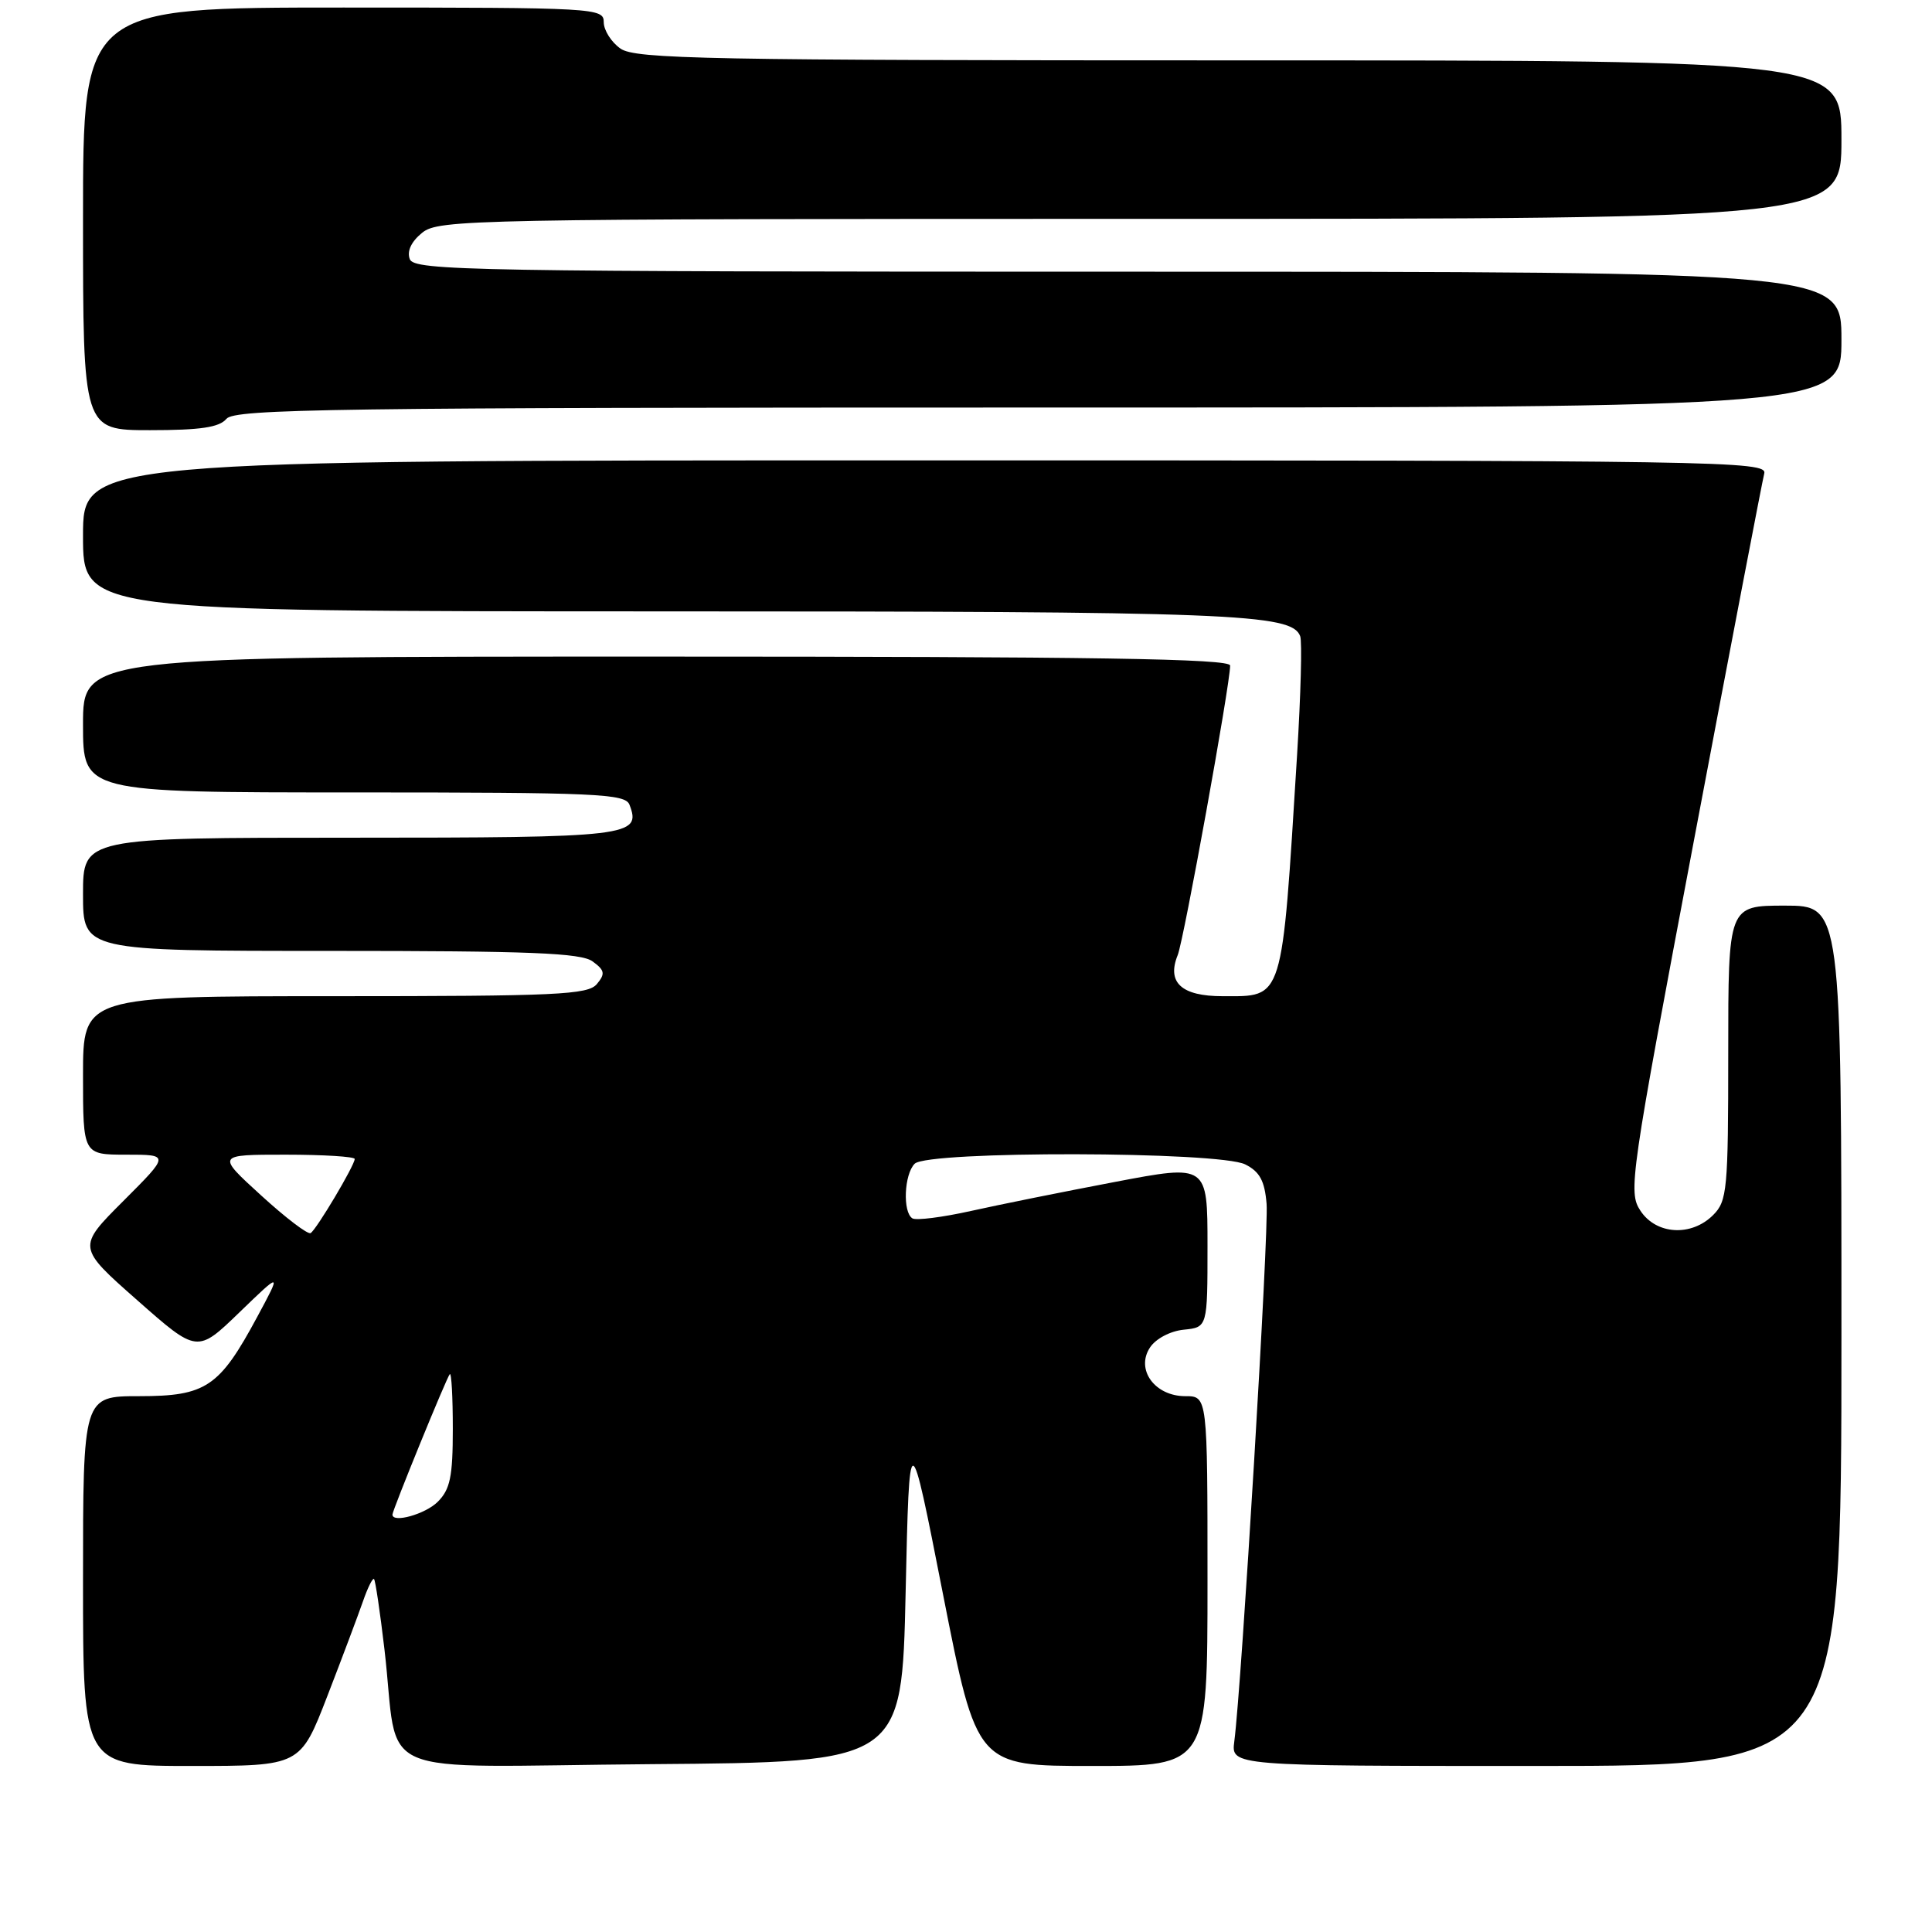 <?xml version="1.0" encoding="UTF-8" standalone="no"?>
<!DOCTYPE svg PUBLIC "-//W3C//DTD SVG 1.1//EN" "http://www.w3.org/Graphics/SVG/1.1/DTD/svg11.dtd" >
<svg xmlns="http://www.w3.org/2000/svg" xmlns:xlink="http://www.w3.org/1999/xlink" version="1.1" viewBox="0 0 256 256">
 <g >
 <path fill="currentColor"
d=" M 43.37 224.75 C 45.34 219.66 47.46 214.01 48.09 212.20 C 48.72 210.38 49.38 209.05 49.56 209.23 C 49.74 209.41 50.36 213.59 50.94 218.53 C 53.00 236.07 48.35 234.06 86.30 233.76 C 119.50 233.50 119.50 233.50 120.00 211.03 C 120.50 188.57 120.50 188.57 124.96 211.28 C 129.43 234.00 129.43 234.00 144.71 234.00 C 160.00 234.00 160.00 234.00 160.00 209.50 C 160.00 185.00 160.00 185.00 157.06 185.00 C 153.01 185.00 150.45 181.47 152.38 178.55 C 153.15 177.38 155.07 176.37 156.86 176.19 C 160.00 175.87 160.00 175.87 160.00 165.08 C 160.00 154.28 160.00 154.28 147.75 156.61 C 141.01 157.89 132.42 159.62 128.65 160.46 C 124.88 161.30 121.39 161.74 120.90 161.44 C 119.59 160.63 119.80 155.60 121.20 154.20 C 122.93 152.47 161.55 152.55 165.00 154.29 C 166.92 155.25 167.58 156.47 167.83 159.52 C 168.14 163.19 164.52 223.36 163.55 230.75 C 163.13 234.00 163.13 234.00 203.56 234.00 C 244.00 234.00 244.00 234.00 244.00 177.00 C 244.00 120.00 244.00 120.00 236.50 120.00 C 229.00 120.00 229.00 120.00 229.00 139.50 C 229.00 157.67 228.86 159.14 227.00 161.00 C 224.11 163.89 219.45 163.61 217.36 160.42 C 215.73 157.94 215.99 156.13 224.49 111.18 C 229.34 85.51 233.52 63.72 233.77 62.75 C 234.21 61.09 228.53 61.00 122.62 61.00 C 11.00 61.00 11.00 61.00 11.00 71.00 C 11.00 81.00 11.00 81.00 87.75 81.01 C 163.48 81.01 171.14 81.31 172.28 84.29 C 172.55 84.99 172.36 92.06 171.87 100.03 C 169.82 133.03 170.14 132.00 161.98 132.00 C 156.55 132.00 154.58 130.19 156.05 126.56 C 156.86 124.59 163.00 90.67 163.00 88.19 C 163.00 87.28 145.18 87.00 87.00 87.00 C 11.00 87.00 11.00 87.00 11.00 96.00 C 11.00 105.00 11.00 105.00 46.89 105.00 C 79.12 105.00 82.85 105.17 83.41 106.63 C 85.02 110.82 83.52 111.00 46.38 111.00 C 11.00 111.00 11.00 111.00 11.00 118.50 C 11.00 126.00 11.00 126.00 43.81 126.00 C 70.26 126.00 76.99 126.27 78.52 127.39 C 80.14 128.57 80.22 129.03 79.09 130.39 C 77.91 131.81 73.82 132.00 44.38 132.00 C 11.00 132.00 11.00 132.00 11.00 142.50 C 11.00 153.00 11.00 153.00 16.74 153.00 C 22.48 153.00 22.48 153.00 16.35 159.13 C 10.22 165.26 10.22 165.26 18.18 172.28 C 26.13 179.30 26.13 179.30 31.72 173.90 C 37.31 168.50 37.31 168.50 34.08 174.50 C 29.07 183.81 27.30 185.00 18.44 185.00 C 11.00 185.00 11.00 185.00 11.00 209.50 C 11.00 234.00 11.00 234.00 25.40 234.00 C 39.79 234.00 39.79 234.00 43.37 224.75 Z  M 30.00 55.50 C 31.09 54.18 44.28 54.00 137.62 54.00 C 244.00 54.00 244.00 54.00 244.00 45.00 C 244.00 36.00 244.00 36.00 149.47 36.00 C 62.41 36.00 54.89 35.87 54.30 34.34 C 53.90 33.28 54.49 32.02 55.94 30.84 C 58.12 29.08 62.33 29.00 151.11 29.00 C 244.00 29.00 244.00 29.00 244.00 18.50 C 244.00 8.00 244.00 8.00 164.22 8.00 C 93.64 8.00 84.19 7.82 82.22 6.44 C 81.00 5.59 80.00 4.01 80.00 2.94 C 80.00 1.06 79.00 1.00 45.50 1.00 C 11.00 1.00 11.00 1.00 11.00 29.00 C 11.00 57.00 11.00 57.00 19.88 57.00 C 26.55 57.00 29.06 56.63 30.00 55.50 Z  M 52.00 200.69 C 52.00 200.12 59.19 182.50 59.60 182.08 C 59.82 181.85 60.00 185.12 60.00 189.33 C 60.00 195.67 59.65 197.35 58.00 199.00 C 56.37 200.63 52.00 201.86 52.00 200.69 Z  M 34.59 158.39 C 28.68 153.00 28.68 153.00 37.84 153.00 C 42.88 153.00 47.00 153.26 47.00 153.57 C 47.00 154.41 41.93 162.93 41.16 163.39 C 40.79 163.61 37.84 161.36 34.59 158.39 Z "/>
</g>
</svg>